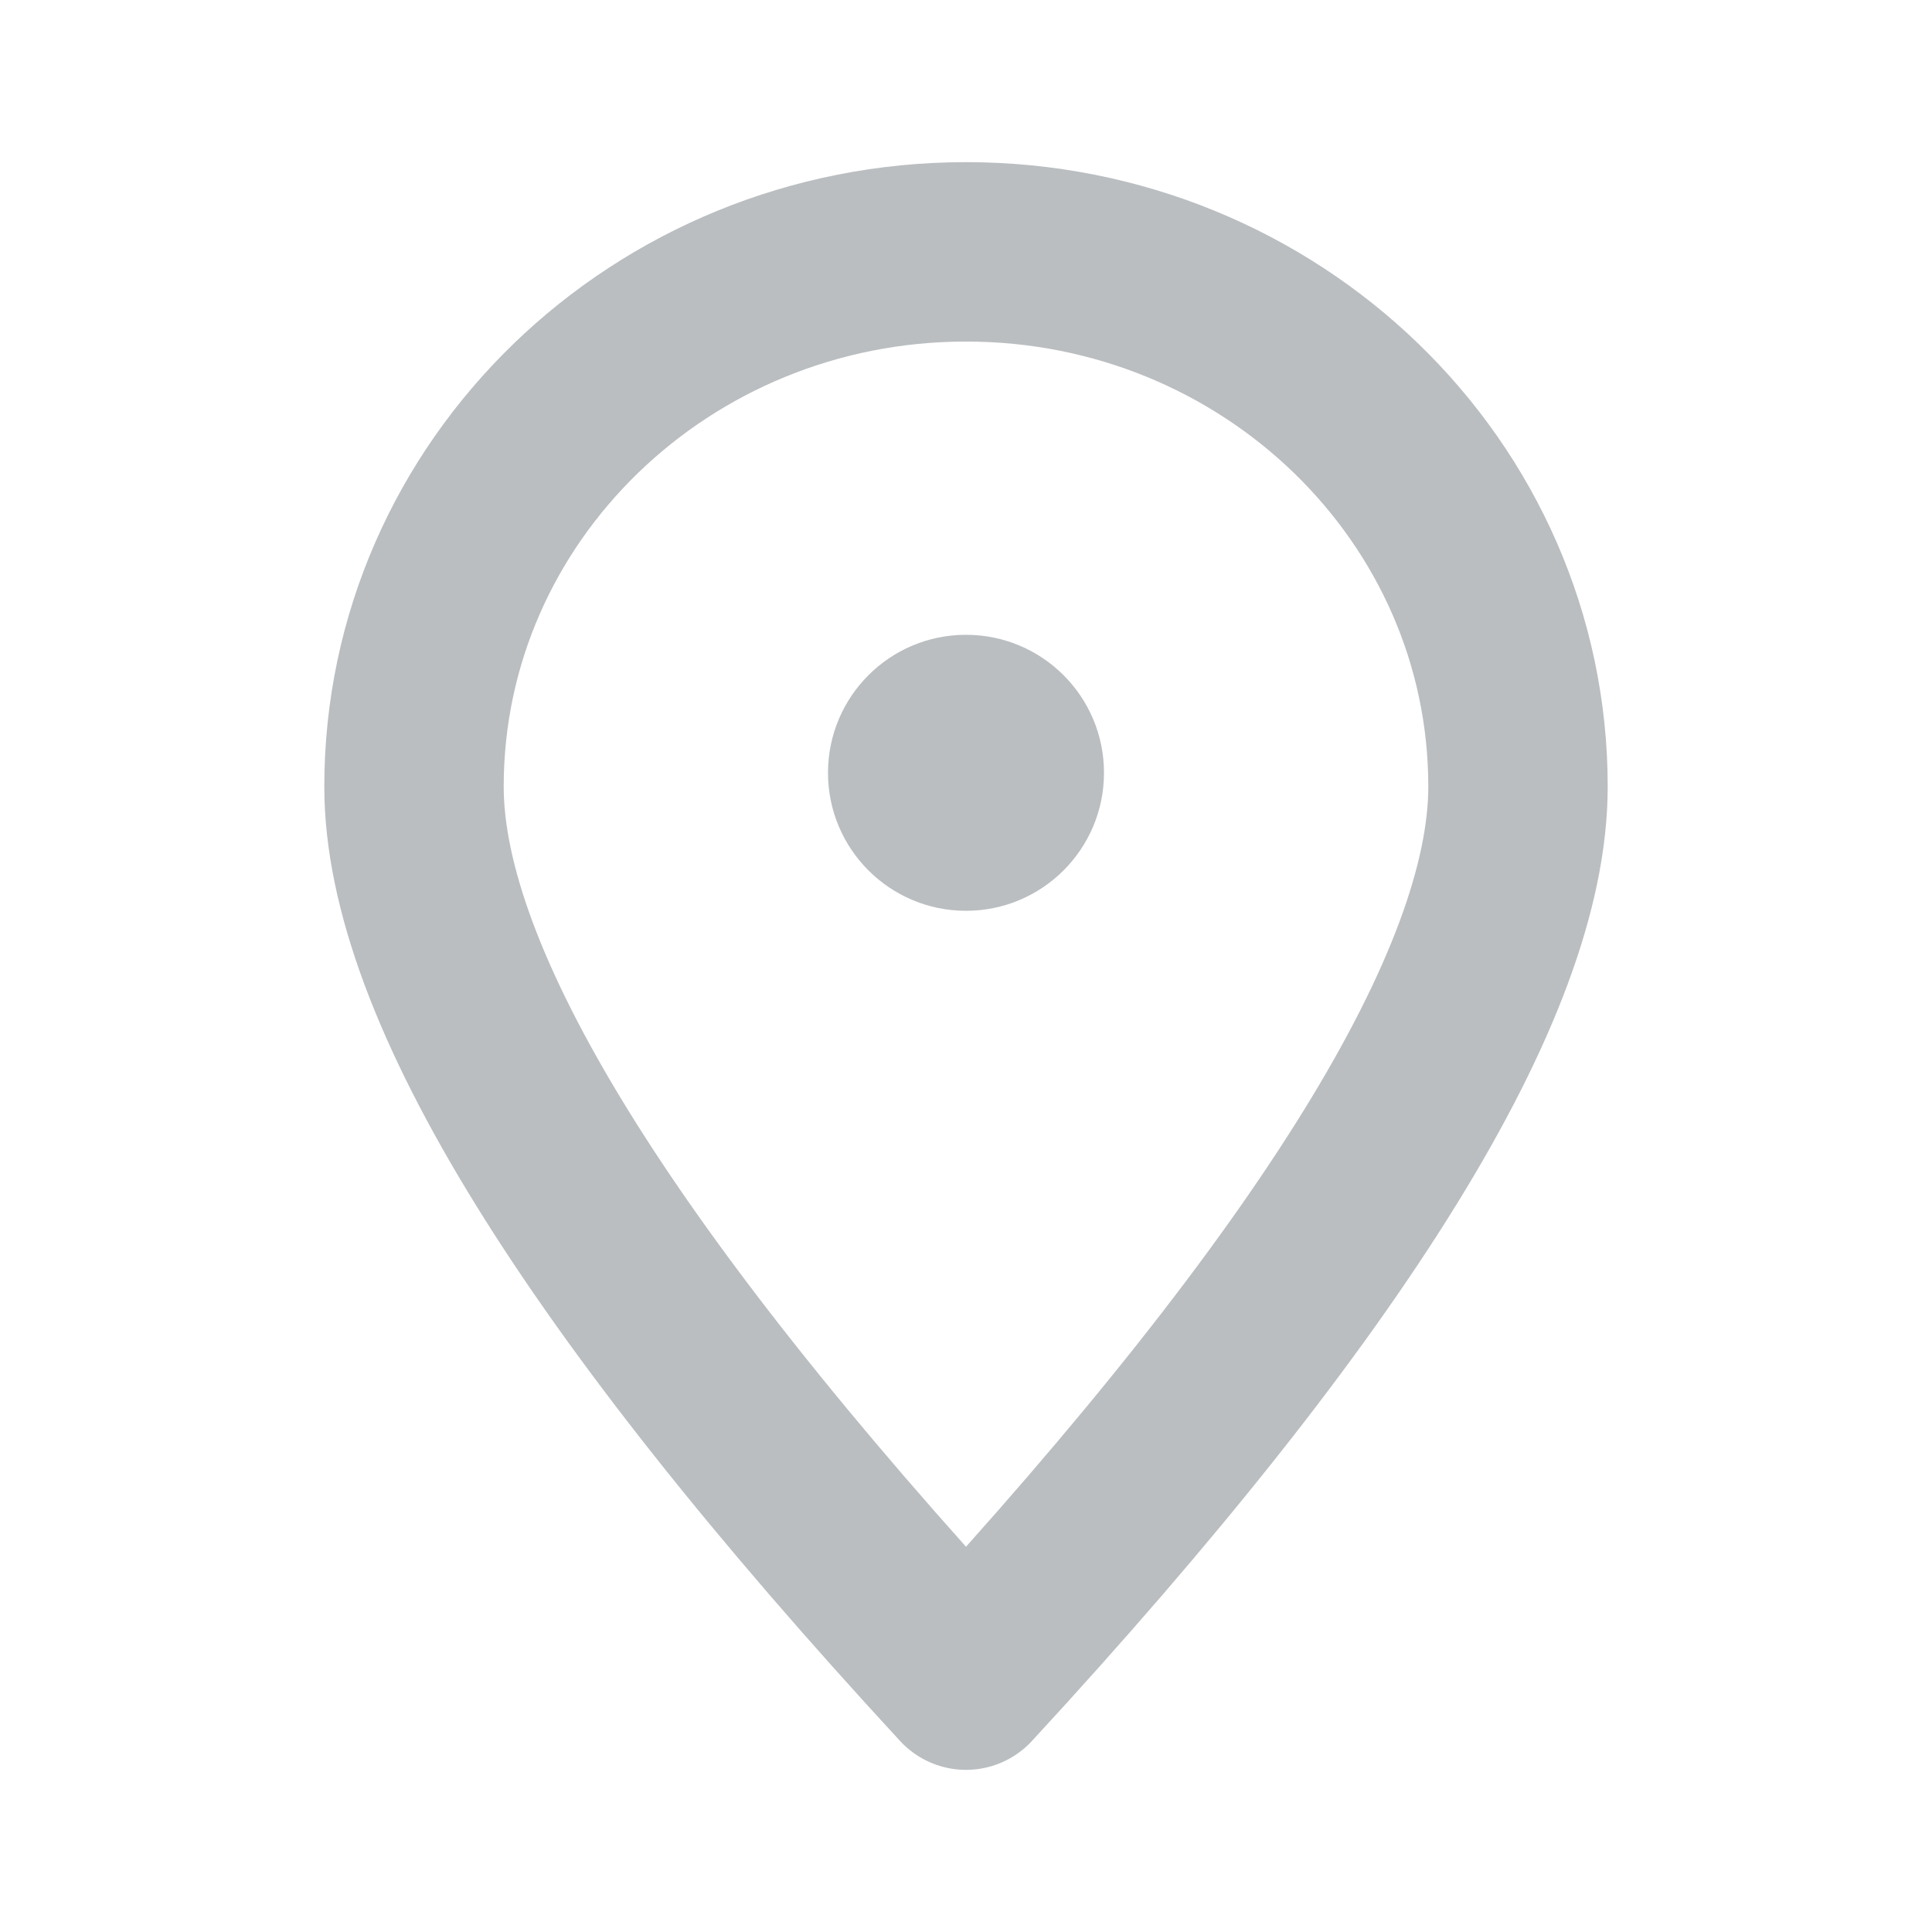<?xml version="1.0" encoding="UTF-8"?>
<svg width="14px" height="14px" viewBox="0 0 14 14" version="1.1" xmlns="http://www.w3.org/2000/svg" xmlns:xlink="http://www.w3.org/1999/xlink">
    <!-- Generator: Sketch 51.2 (57519) - http://www.bohemiancoding.com/sketch -->
    <title>location-icon</title>
    <desc>Created with Sketch.</desc>
    <defs></defs>
    <g id="location-icon" stroke="none" stroke-width="1" fill="none" fill-rule="evenodd">
        <g id="Group-32" fill-rule="nonzero">
            <rect id="Rectangle-23-Copy" x="0" y="0" width="14" height="14"></rect>
            <g id="Group-31" transform="translate(3, 1.3)">
                <path d="M4,10.875 C6.667,7.985 8,5.826 8,4.4 C8,2.26 6.209,0.525 4,0.525 C1.791,0.525 0,2.26 0,4.4 C0,5.826 1.333,7.985 4,10.875 Z" id="Oval-5" stroke="#BABEC0" stroke-width="1.3" stroke-linejoin="round"></path>
                <circle id="Oval-6" fill="#BABEC0" cx="4" cy="4.3" r="1"></circle>
            </g>
        </g>
    </g>
</svg>